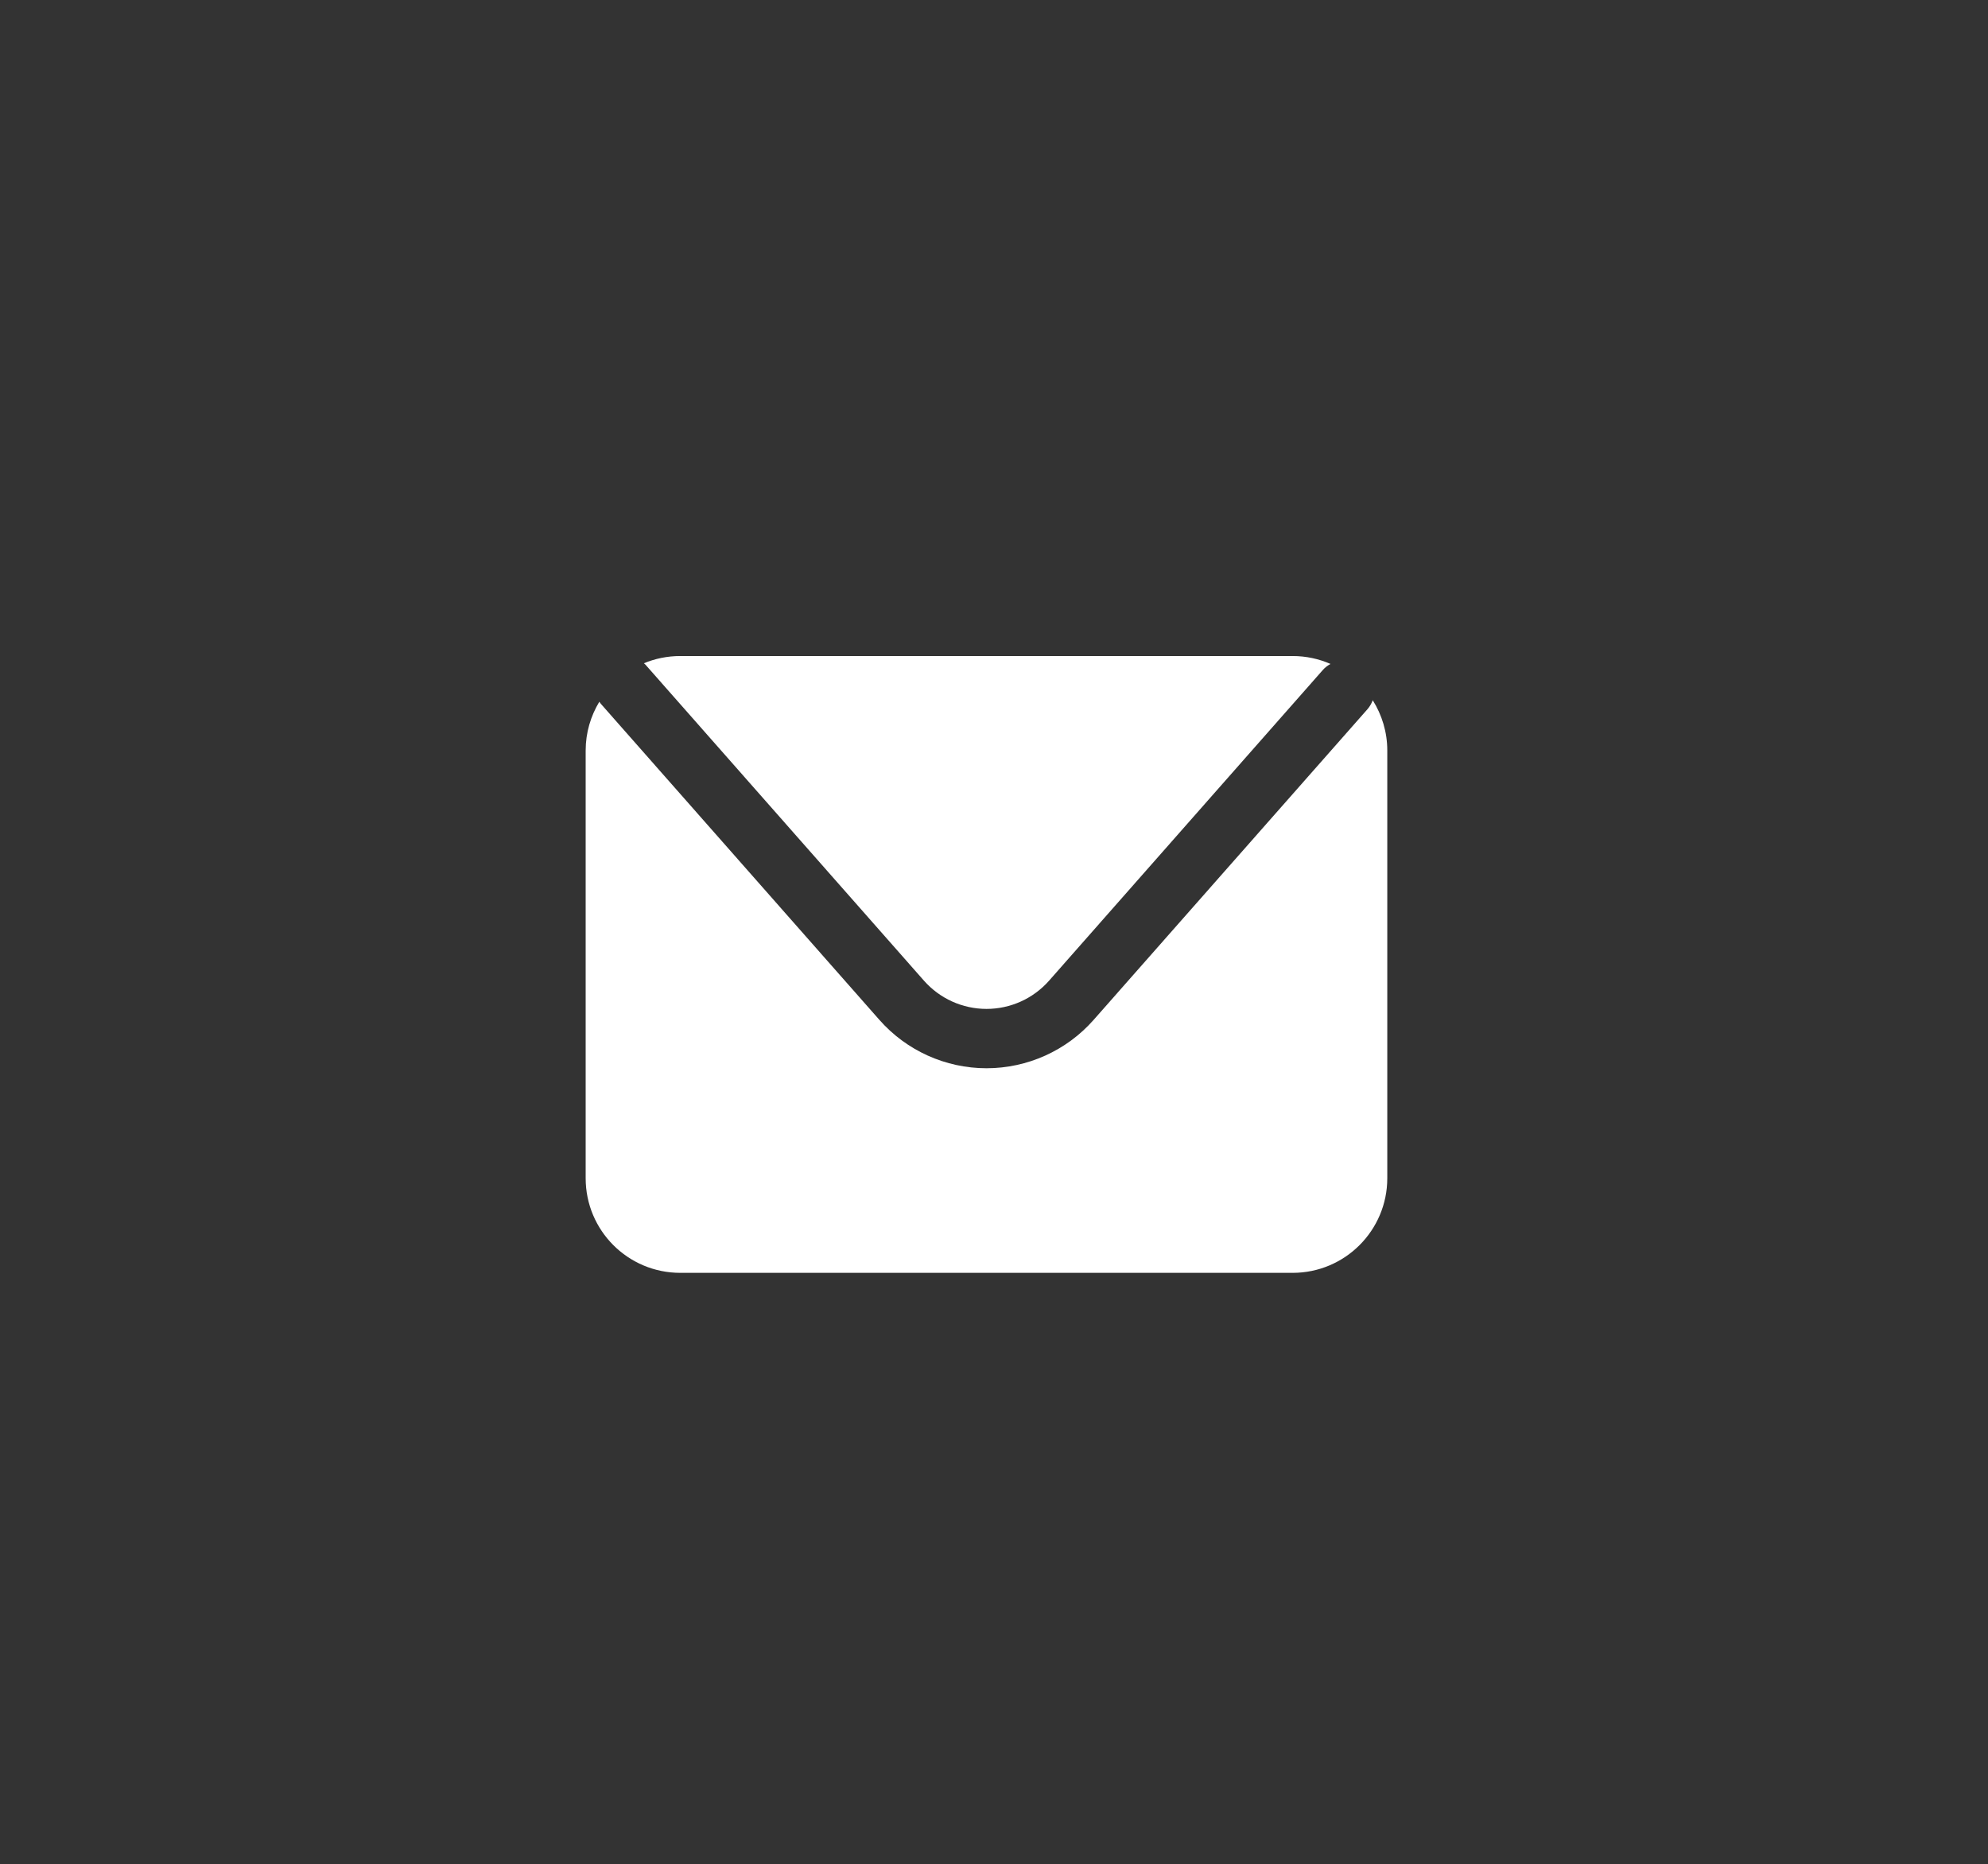 <?xml version="1.0" encoding="UTF-8"?><svg id="ELEMENTS" xmlns="http://www.w3.org/2000/svg" viewBox="0 0 231.16 216.76"><rect x="0" y="0" width="231.16" height="216.76" fill="#333333" stroke="none"/><defs><style>.cls-1{fill:#fff;}</style></defs><path class="cls-1" d="M75.04,77.27l32.39,36.75c1.84,2.09,4.49,3.29,7.28,3.29s5.44-1.2,7.28-3.29l31.82-36.11c.26-.3,.57-.53,.9-.71-1.35-.59-2.84-.92-4.4-.92H79.1c-1.5,0-2.93,.3-4.23,.84,.05,.05,.11,.1,.17,.15Z"/><path class="cls-1" d="M159.62,81.42c-.14,.37-.34,.73-.62,1.05l-31.83,36.11c-3.15,3.58-7.7,5.63-12.46,5.63s-9.31-2.05-12.46-5.63l-32.39-36.75c-.07-.07-.11-.16-.17-.24-1,1.66-1.59,3.59-1.59,5.67v49.74c0,6.08,4.92,11,11,11h71.21c6.07,0,11-4.93,11-11v-49.74c0-2.15-.63-4.15-1.69-5.84Z"/></svg>